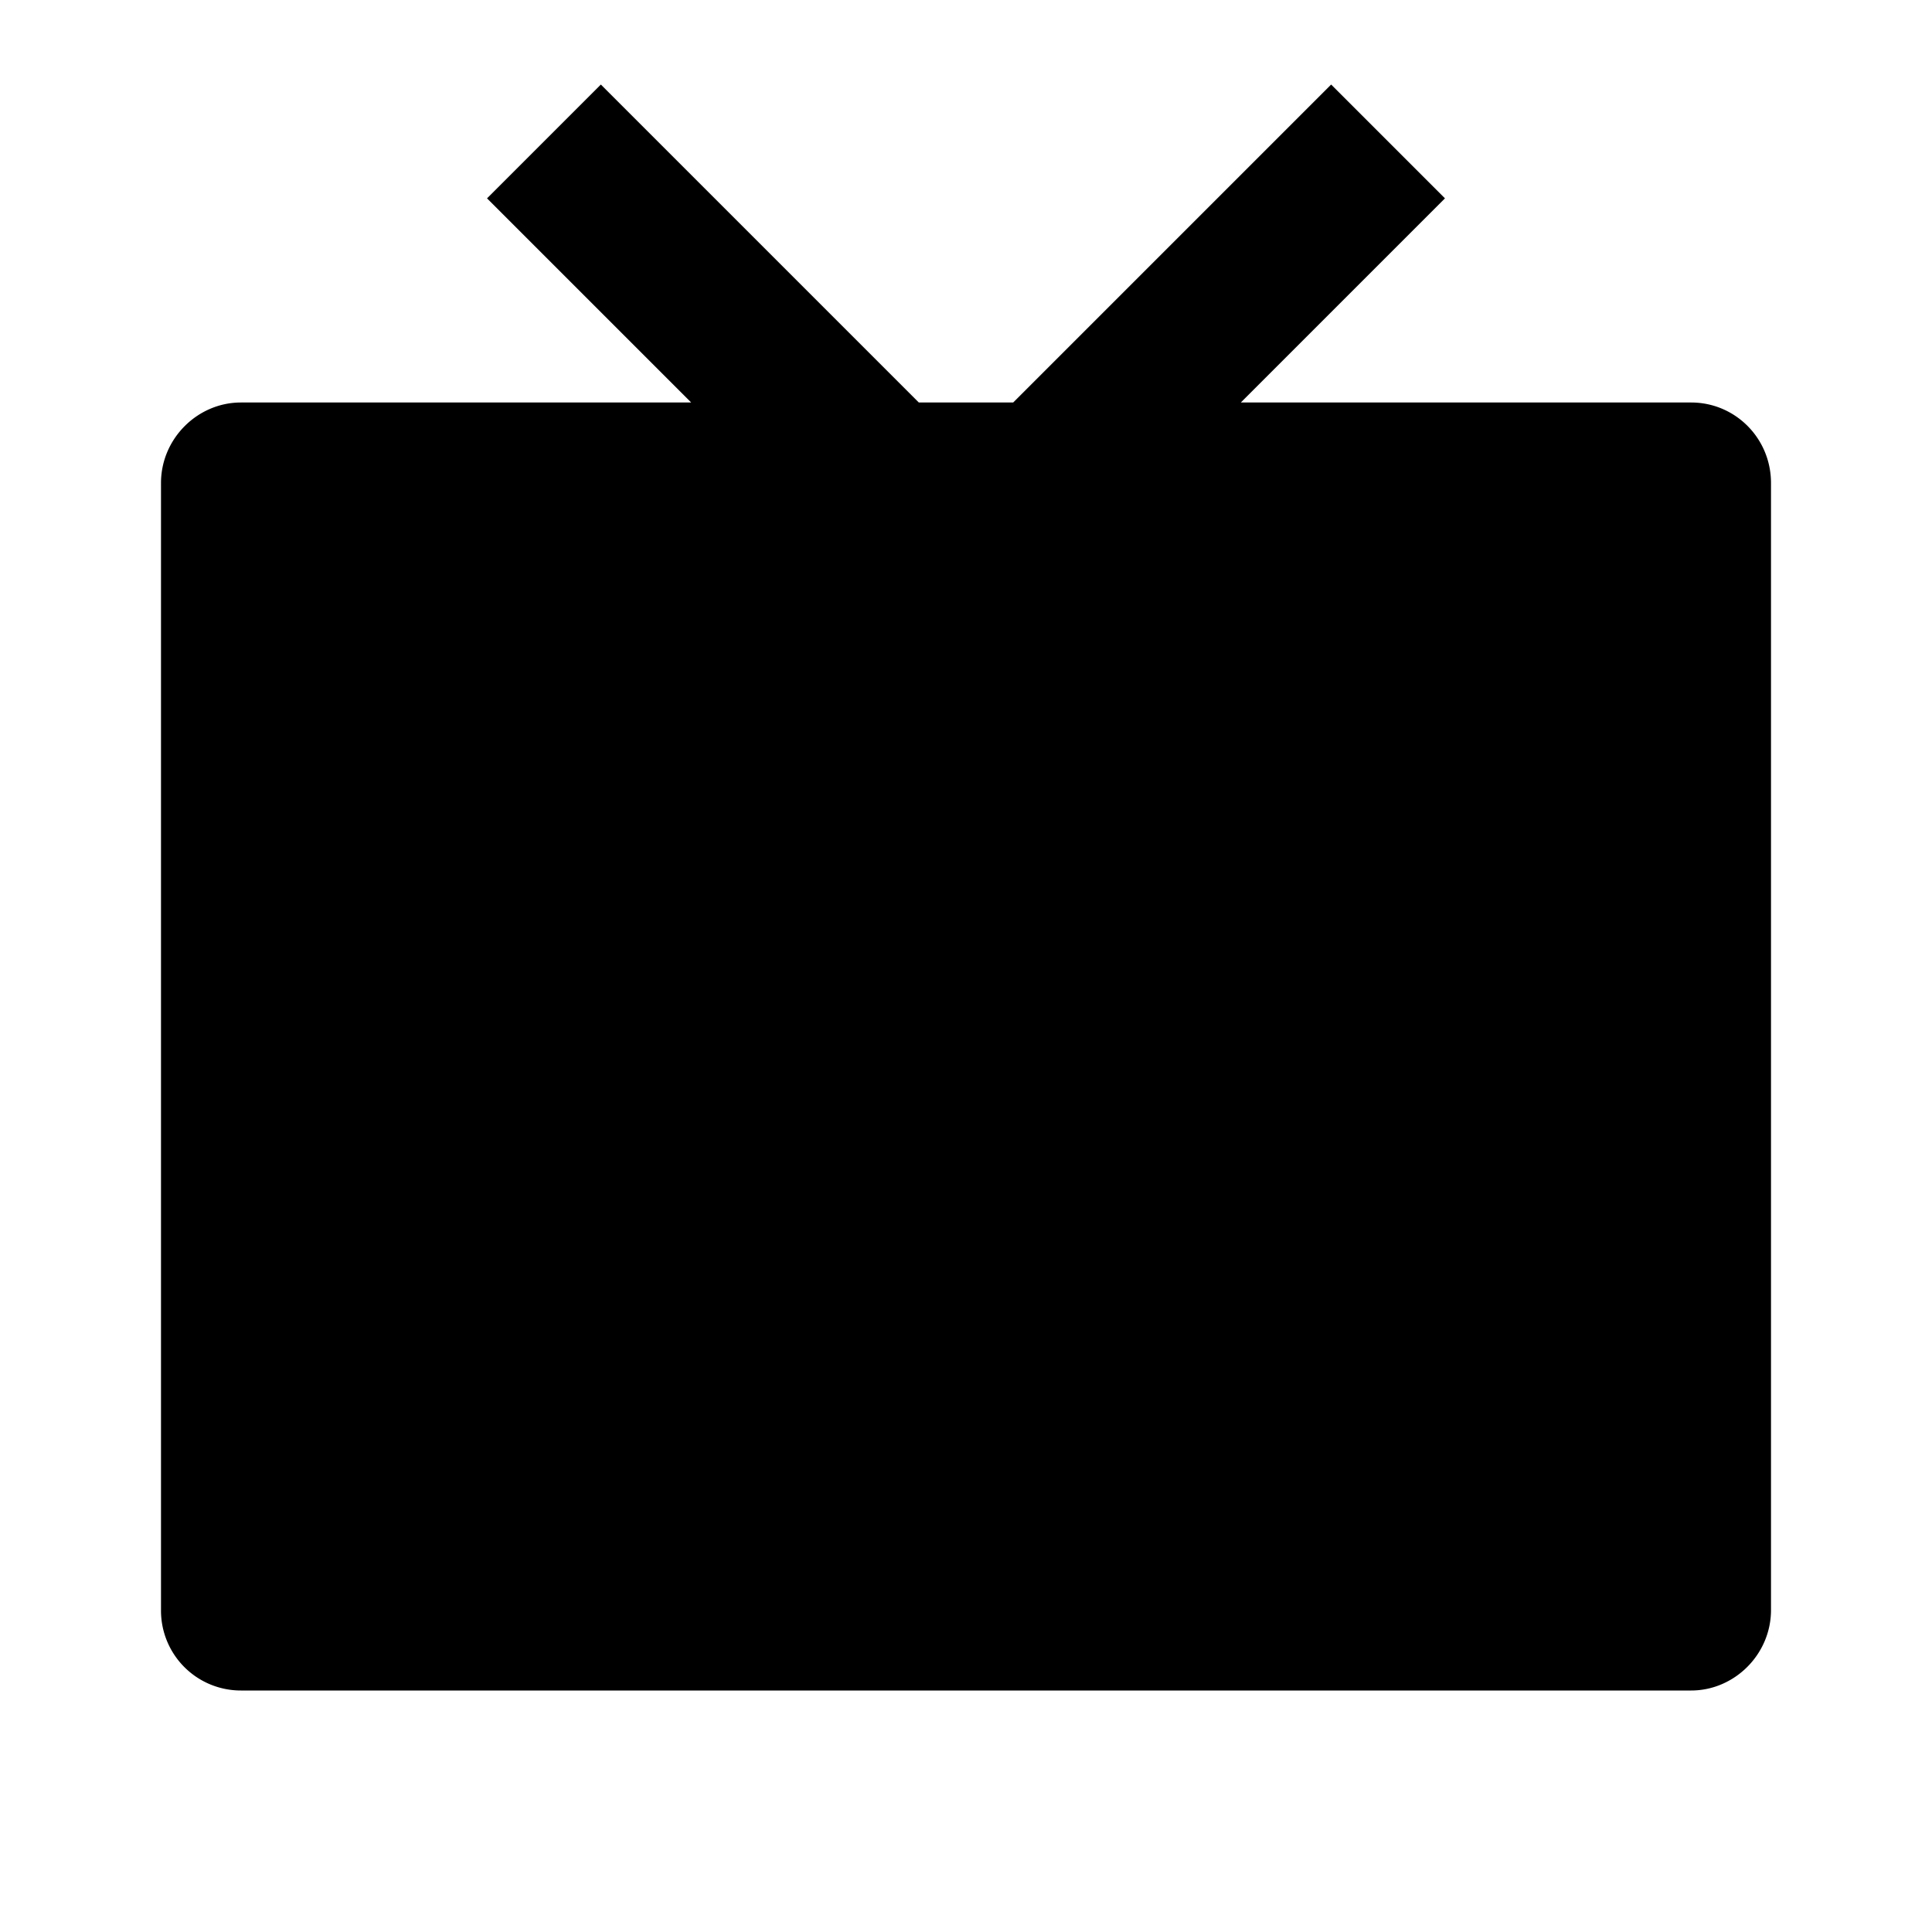 <svg viewBox="0 0 24 24" fill="none" xmlns="http://www.w3.org/2000/svg"><path d="M15.414 5h5.594c.548 0 .992.445.992 1v14c0 .552-.455 1-.992 1H2.992A.992.992 0 0 1 2 20V6c0-.552.455-1 .992-1h5.594L6.05 2.464 7.464 1.05 11.414 5h1.172l3.95-3.95 1.414 1.414L15.414 5Z" fill="currentColor"/></svg>